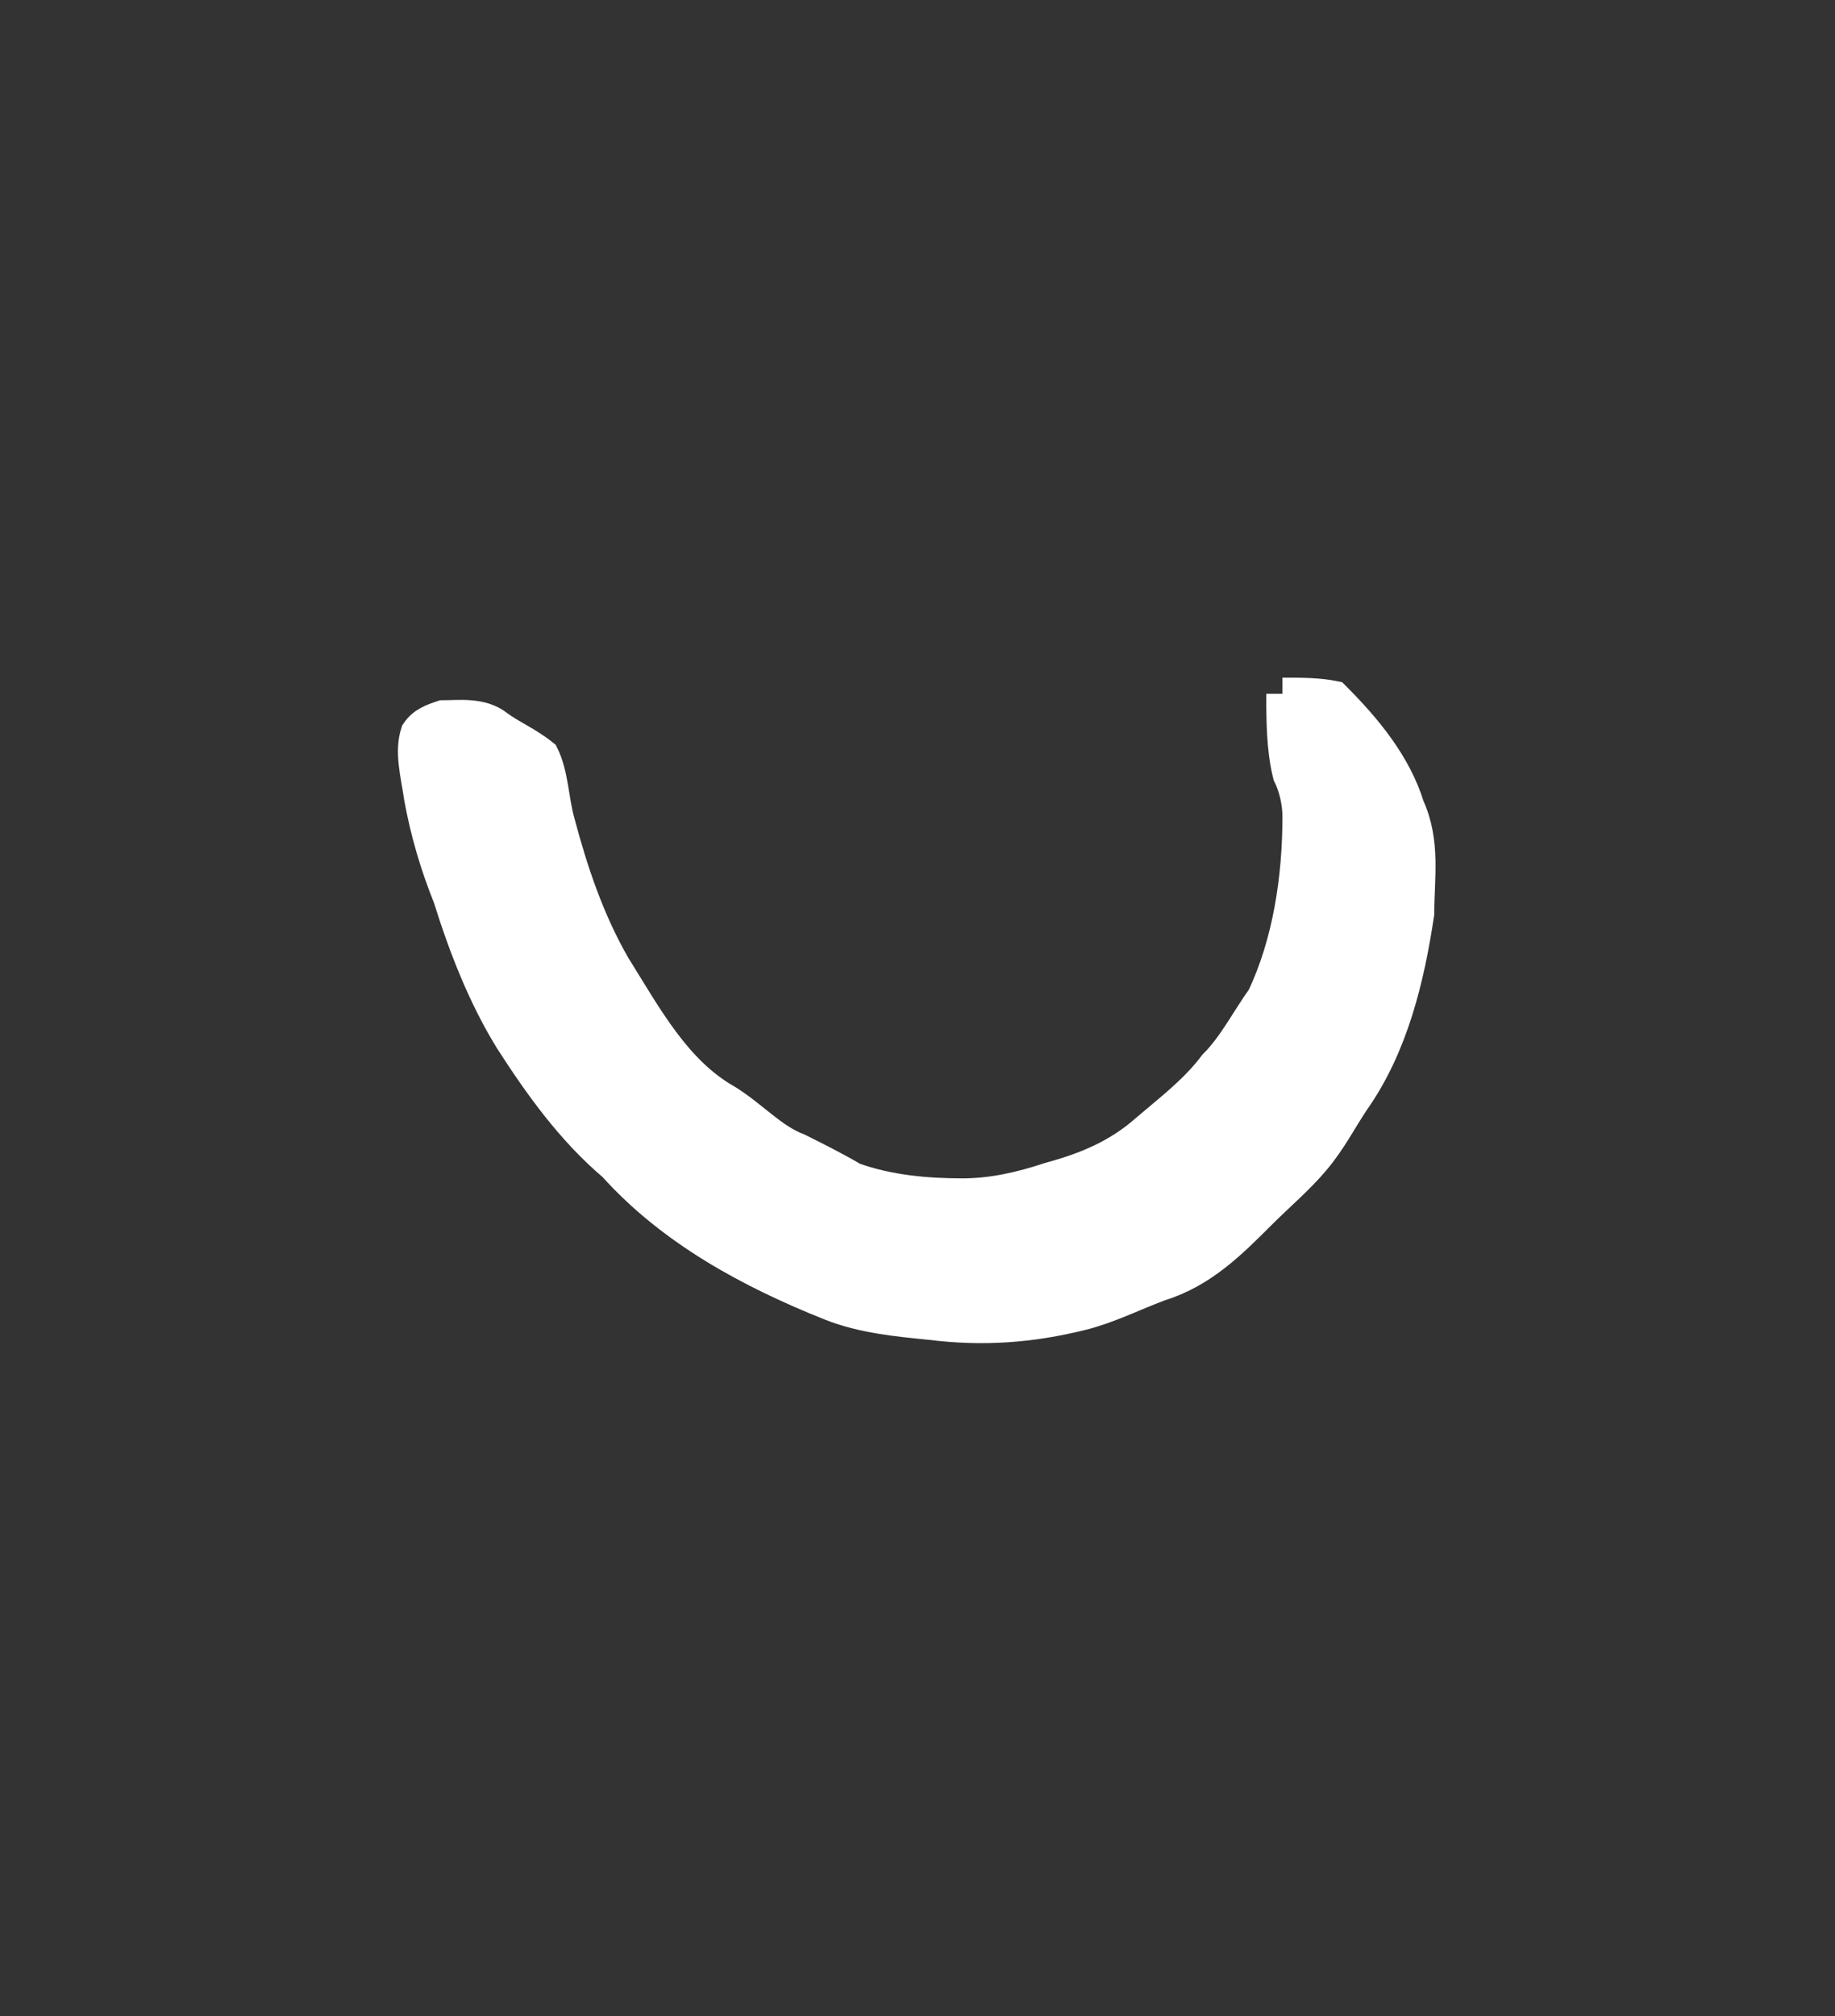 <?xml version='1.0' encoding='utf-8'?>
<svg xmlns="http://www.w3.org/2000/svg" xmlns:dc="http://purl.org/dc/elements/1.1/" xmlns:inkscape="http://www.inkscape.org/namespaces/inkscape" xmlns:ns4="http://creativecommons.org/ns#" xmlns:rdf="http://www.w3.org/1999/02/22-rdf-syntax-ns#" xmlns:sodipodi="http://sodipodi.sourceforge.net/DTD/sodipodi-0.dtd" version="1.1" id="svg6073" xml:space="preserve" width="75.733" height="83.2" viewBox="0 0 75.733 83.2" sodipodi:docname="pona.svg" inkscape:version="1.2.2 (732a01da63, 2022-12-09)"><rect x="0" y="0" width="75.733" height="83.2" fill="#333333" stroke="none"/><sodipodi:namedview id="namedview10" pagecolor="#ffffff" bordercolor="#000000" borderopacity="0.25" inkscape:showpageshadow="2" inkscape:pageopacity="0.0" inkscape:pagecheckerboard="0" inkscape:deskcolor="#d1d1d1" showgrid="false" inkscape:zoom="11.165866" inkscape:cx="24.315177" inkscape:cy="41.644778" inkscape:window-width="1366" inkscape:window-height="745" inkscape:window-x="-8" inkscape:window-y="-8" inkscape:window-maximized="1" inkscape:current-layer="svg6073" /><title id="title8438">pona</title><defs id="defs6077" /><g id="g6079" transform="matrix(1.333,0,0,-1.333,-88.103,405.467)"><g id="g6365"><g id="g6367"><path d="m 105.8,282.7 c 0.6,0 1.1,0 1.6,-0.1 1,-1 1.9,-2.1 2.3,-3.4 0.5,-1.1 0.3,-2.2 0.3,-3.3 -0.3,-2 -0.8,-4.1 -2,-5.8 -0.4,-0.6 -0.7,-1.2 -1.2,-1.8 -0.5,-0.6 -1.1,-1.1 -1.7,-1.7 -0.9,-0.9 -1.8,-1.8 -3.1,-2.2 -0.8,-0.3 -1.6,-0.7 -2.4,-0.9 -1.6,-0.4 -3.1,-0.5 -4.7,-0.3 -1,0.1 -2.1,0.2 -3.1,0.6 -2.5,1 -4.9,2.3 -6.7,4.3 -1.3,1.1 -2.3,2.5 -3.2,3.9 -0.8,1.3 -1.4,2.8 -1.9,4.4 -0.4,1 -0.7,2 -0.9,3.1 -0.1,0.7 -0.3,1.4 -0.1,2 0.2,0.3 0.5,0.4 0.8,0.5 0.5,0 1.2,0.1 1.7,-0.3 0.4,-0.3 0.9,-0.5 1.4,-0.9 0.3,-0.6 0.3,-1.4 0.5,-2.1 0.4,-1.5 0.9,-3 1.7,-4.4 1,-1.6 1.9,-3.3 3.5,-4.2 0.8,-0.5 1.4,-1.2 2.2,-1.5 0.6,-0.3 1.2,-0.6 1.7,-0.9 1.1,-0.4 2.3,-0.5 3.4,-0.5 0.9,0 1.8,0.2 2.7,0.5 1.1,0.3 2.1,0.7 3,1.5 0.7,0.6 1.5,1.2 2.1,2 0.6,0.6 1,1.4 1.5,2.1 0.8,1.7 1.1,3.7 1.1,5.6 0,0.4 -0.1,0.9 -0.3,1.3 -0.2,0.8 -0.2,1.7 -0.2,2.5 z" style="fill:#ffffff;fill-opacity:1;stroke:#ffffff;fill-rule:evenodd;stroke:#ffffff" id="path6375" /></g></g></g></svg>